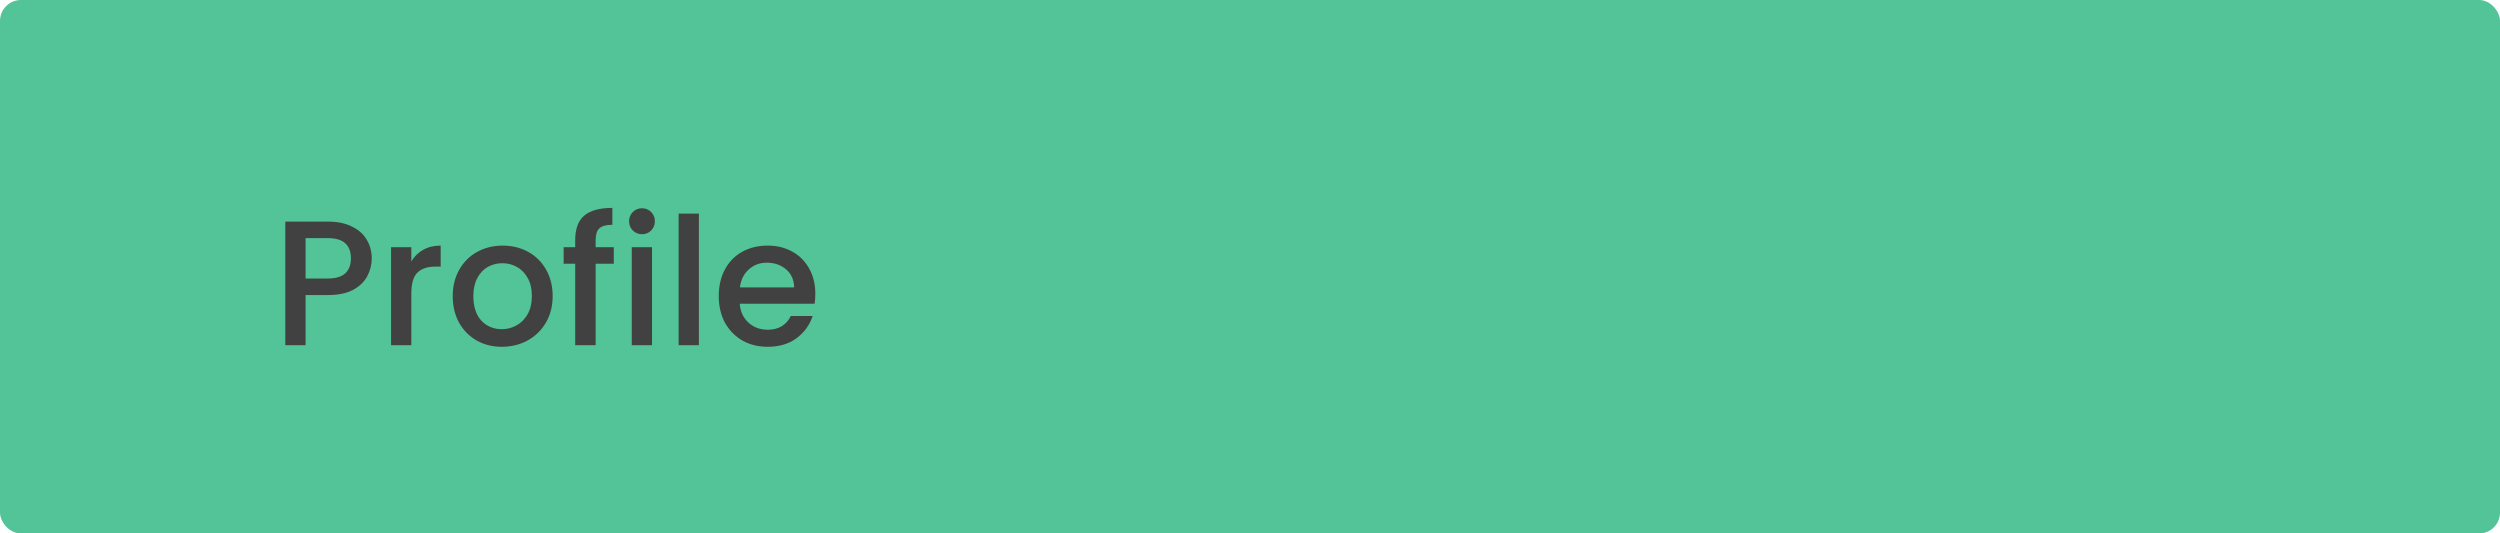 <svg width="478" height="102" viewBox="0 0 478 102" fill="none" xmlns="http://www.w3.org/2000/svg">
<rect width="478" height="102" rx="4" fill="#52C498"/>
<path d="M71.074 49.408C71.074 50.609 70.791 51.743 70.224 52.808C69.657 53.873 68.751 54.746 67.504 55.426C66.257 56.083 64.659 56.412 62.71 56.412H58.426V66H54.55V42.37H62.71C64.523 42.37 66.053 42.687 67.3 43.322C68.569 43.934 69.51 44.773 70.122 45.838C70.757 46.903 71.074 48.093 71.074 49.408ZM62.71 53.25C64.183 53.25 65.283 52.921 66.008 52.264C66.733 51.584 67.096 50.632 67.096 49.408C67.096 46.824 65.634 45.532 62.71 45.532H58.426V53.25H62.71ZM78.647 49.986C79.213 49.034 79.961 48.297 80.891 47.776C81.843 47.232 82.965 46.96 84.257 46.96V50.972H83.271C81.752 50.972 80.596 51.357 79.803 52.128C79.032 52.899 78.647 54.236 78.647 56.14V66H74.771V47.266H78.647V49.986ZM95.945 66.306C94.177 66.306 92.579 65.909 91.151 65.116C89.724 64.3 88.602 63.167 87.785 61.716C86.969 60.243 86.561 58.543 86.561 56.616C86.561 54.712 86.981 53.023 87.82 51.55C88.658 50.077 89.803 48.943 91.254 48.15C92.704 47.357 94.325 46.96 96.115 46.96C97.906 46.96 99.527 47.357 100.978 48.15C102.428 48.943 103.573 50.077 104.412 51.55C105.25 53.023 105.67 54.712 105.67 56.616C105.67 58.52 105.239 60.209 104.378 61.682C103.516 63.155 102.338 64.3 100.842 65.116C99.368 65.909 97.736 66.306 95.945 66.306ZM95.945 62.94C96.943 62.94 97.872 62.702 98.734 62.226C99.618 61.75 100.332 61.036 100.876 60.084C101.42 59.132 101.692 57.976 101.692 56.616C101.692 55.256 101.431 54.111 100.91 53.182C100.388 52.23 99.697 51.516 98.835 51.04C97.974 50.564 97.045 50.326 96.047 50.326C95.05 50.326 94.121 50.564 93.26 51.04C92.421 51.516 91.752 52.23 91.254 53.182C90.755 54.111 90.505 55.256 90.505 56.616C90.505 58.633 91.016 60.197 92.035 61.308C93.078 62.396 94.382 62.94 95.945 62.94ZM117.355 50.428H113.887V66H109.977V50.428H107.767V47.266H109.977V45.94C109.977 43.787 110.544 42.223 111.677 41.248C112.833 40.251 114.635 39.752 117.083 39.752V42.982C115.905 42.982 115.077 43.209 114.601 43.662C114.125 44.093 113.887 44.852 113.887 45.94V47.266H117.355V50.428ZM122.762 44.784C122.06 44.784 121.47 44.546 120.994 44.07C120.518 43.594 120.28 43.005 120.28 42.302C120.28 41.599 120.518 41.01 120.994 40.534C121.47 40.058 122.06 39.82 122.762 39.82C123.442 39.82 124.02 40.058 124.496 40.534C124.972 41.01 125.21 41.599 125.21 42.302C125.21 43.005 124.972 43.594 124.496 44.07C124.02 44.546 123.442 44.784 122.762 44.784ZM124.666 47.266V66H120.79V47.266H124.666ZM133.631 40.84V66H129.755V40.84H133.631ZM155.89 56.174C155.89 56.877 155.845 57.511 155.754 58.078H141.44C141.553 59.574 142.109 60.775 143.106 61.682C144.103 62.589 145.327 63.042 146.778 63.042C148.863 63.042 150.337 62.169 151.198 60.424H155.38C154.813 62.147 153.782 63.563 152.286 64.674C150.813 65.762 148.977 66.306 146.778 66.306C144.987 66.306 143.378 65.909 141.95 65.116C140.545 64.3 139.434 63.167 138.618 61.716C137.825 60.243 137.428 58.543 137.428 56.616C137.428 54.689 137.813 53.001 138.584 51.55C139.377 50.077 140.477 48.943 141.882 48.15C143.31 47.357 144.942 46.96 146.778 46.96C148.546 46.96 150.121 47.345 151.504 48.116C152.887 48.887 153.963 49.975 154.734 51.38C155.505 52.763 155.89 54.361 155.89 56.174ZM151.844 54.95C151.821 53.522 151.311 52.377 150.314 51.516C149.317 50.655 148.081 50.224 146.608 50.224C145.271 50.224 144.126 50.655 143.174 51.516C142.222 52.355 141.655 53.499 141.474 54.95H151.844Z" fill="#414141"/>
</svg>
